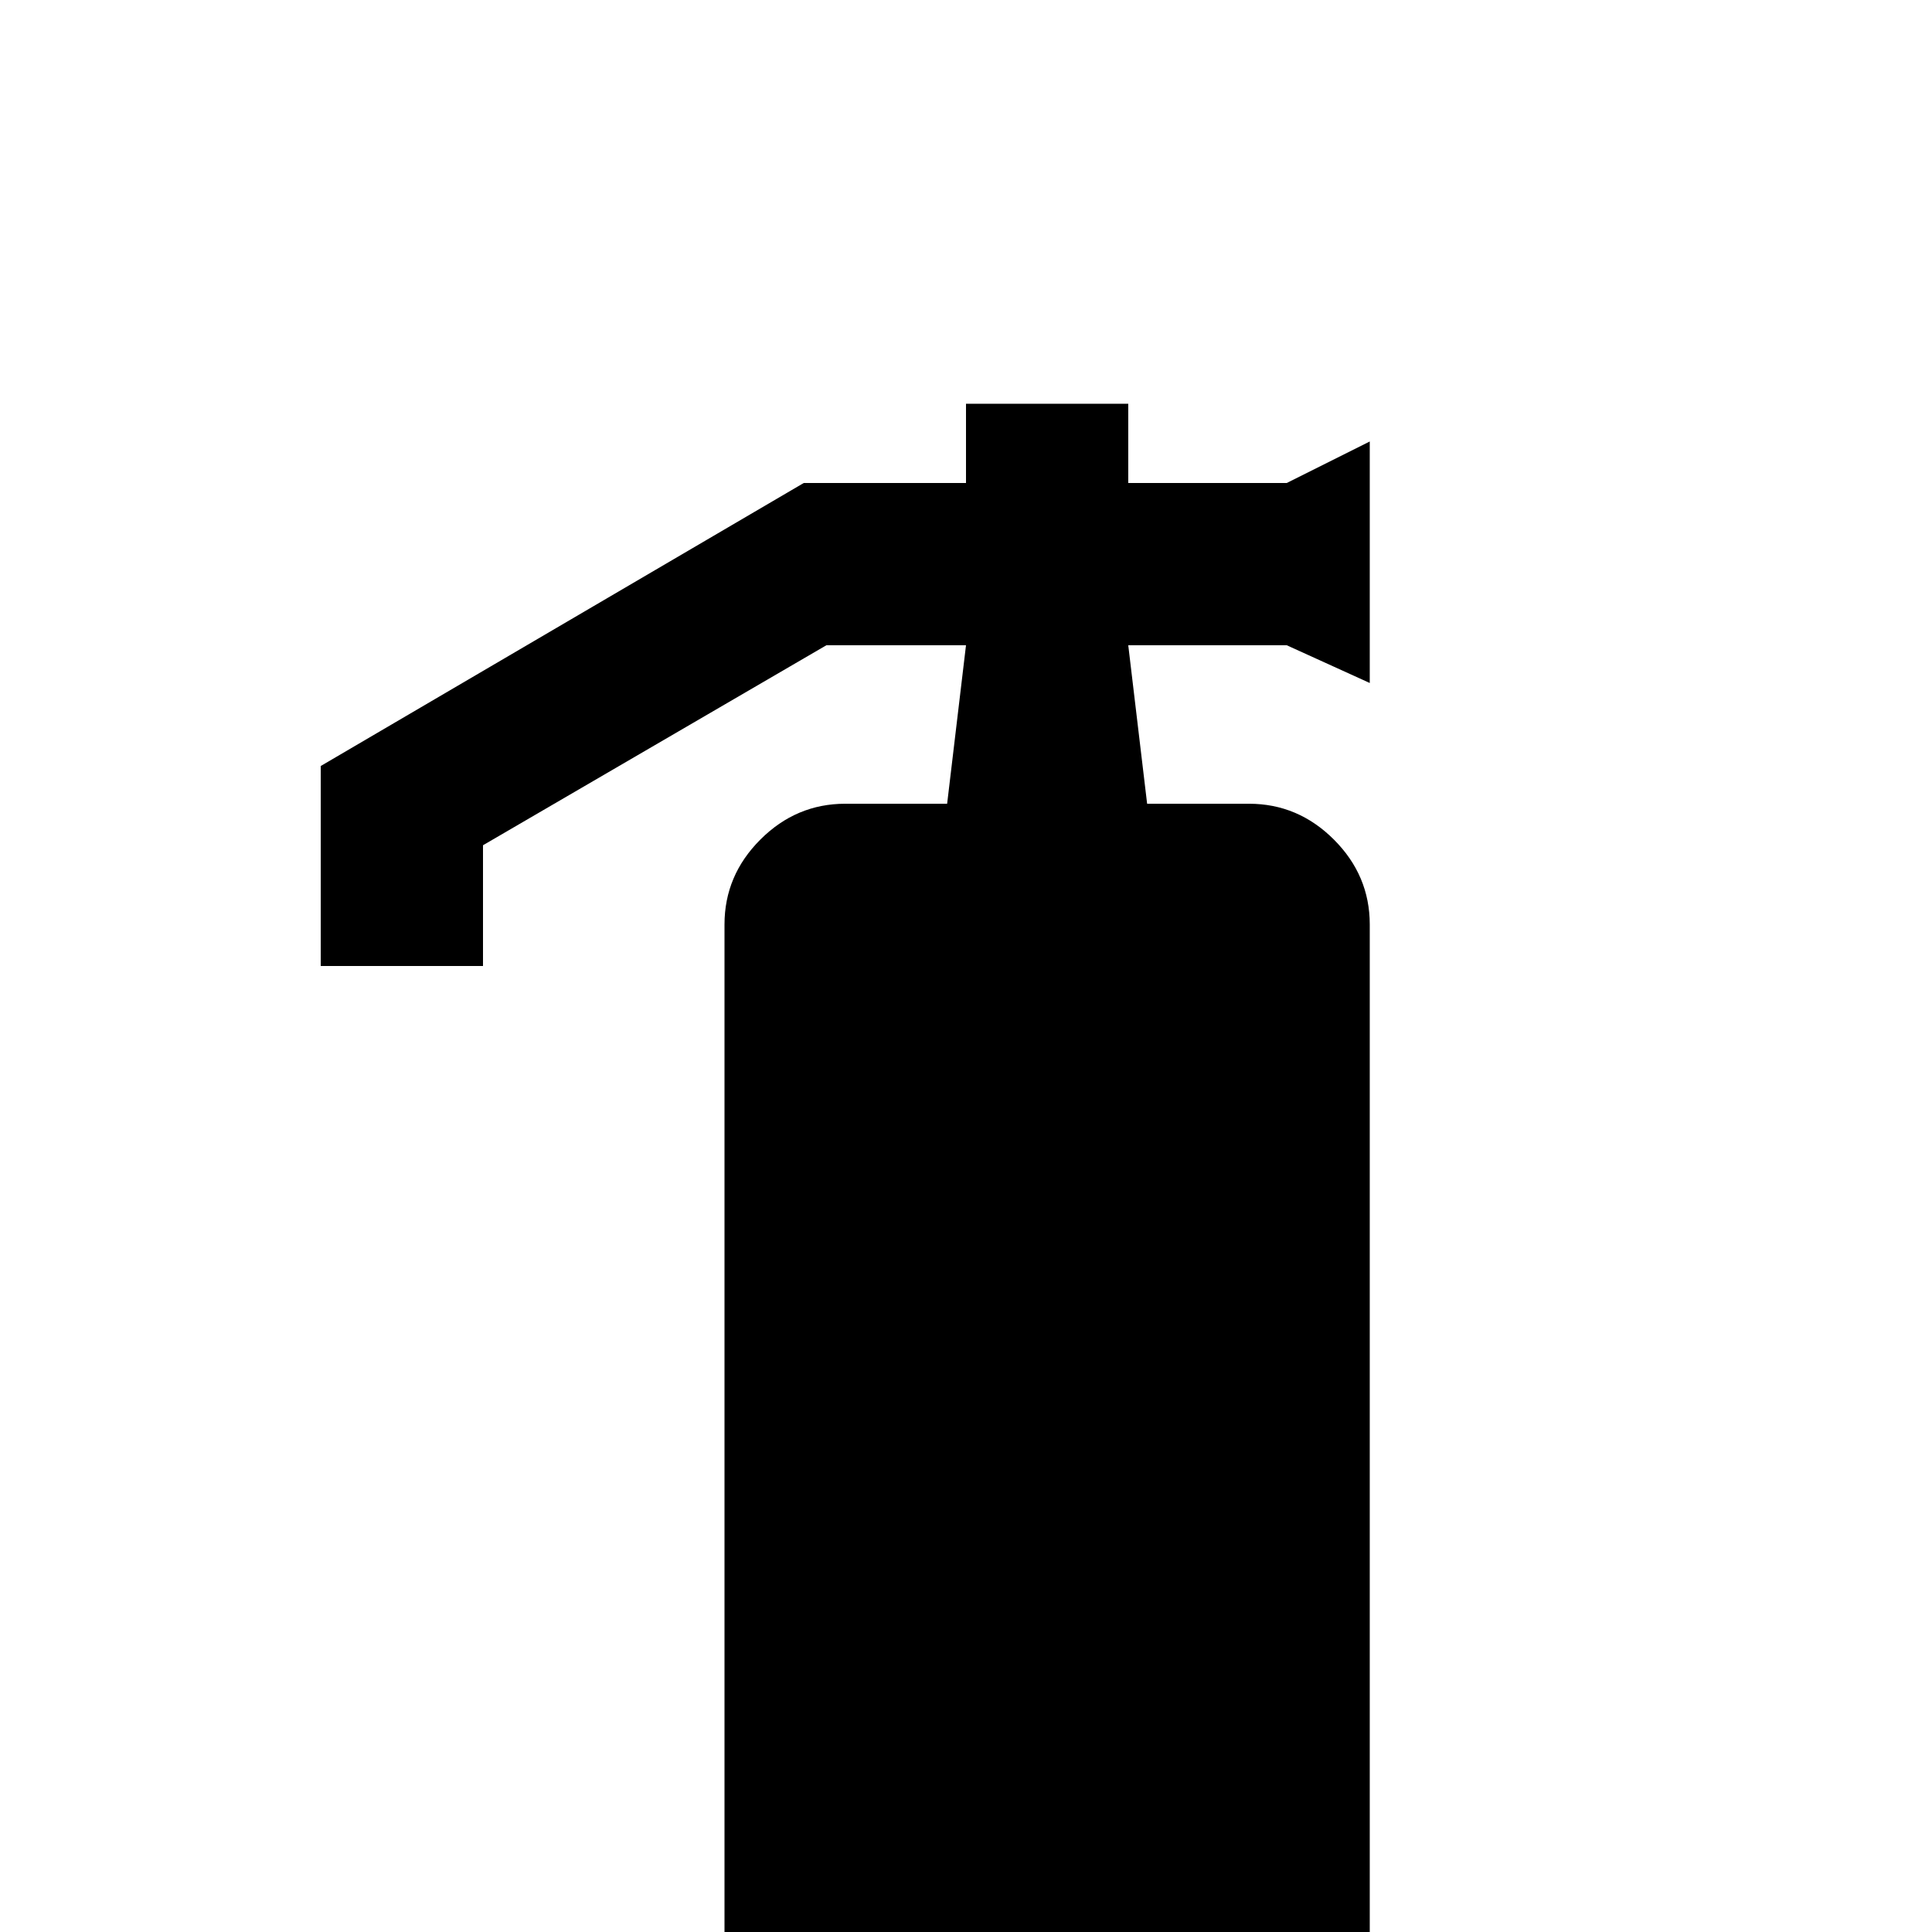 <svg xmlns="http://www.w3.org/2000/svg" viewBox="0 -512 512 512">
	<path fill="#000000" d="M224 -299H251L256 -341H219L128 -288V-256H85V-309L213 -384H256V-405H299V-384H341L363 -395V-331L341 -341H299L304 -299H331Q344 -299 353.5 -289.5Q363 -280 363 -267V21H192V-267Q192 -280 201.5 -289.5Q211 -299 224 -299Z"/>
</svg>